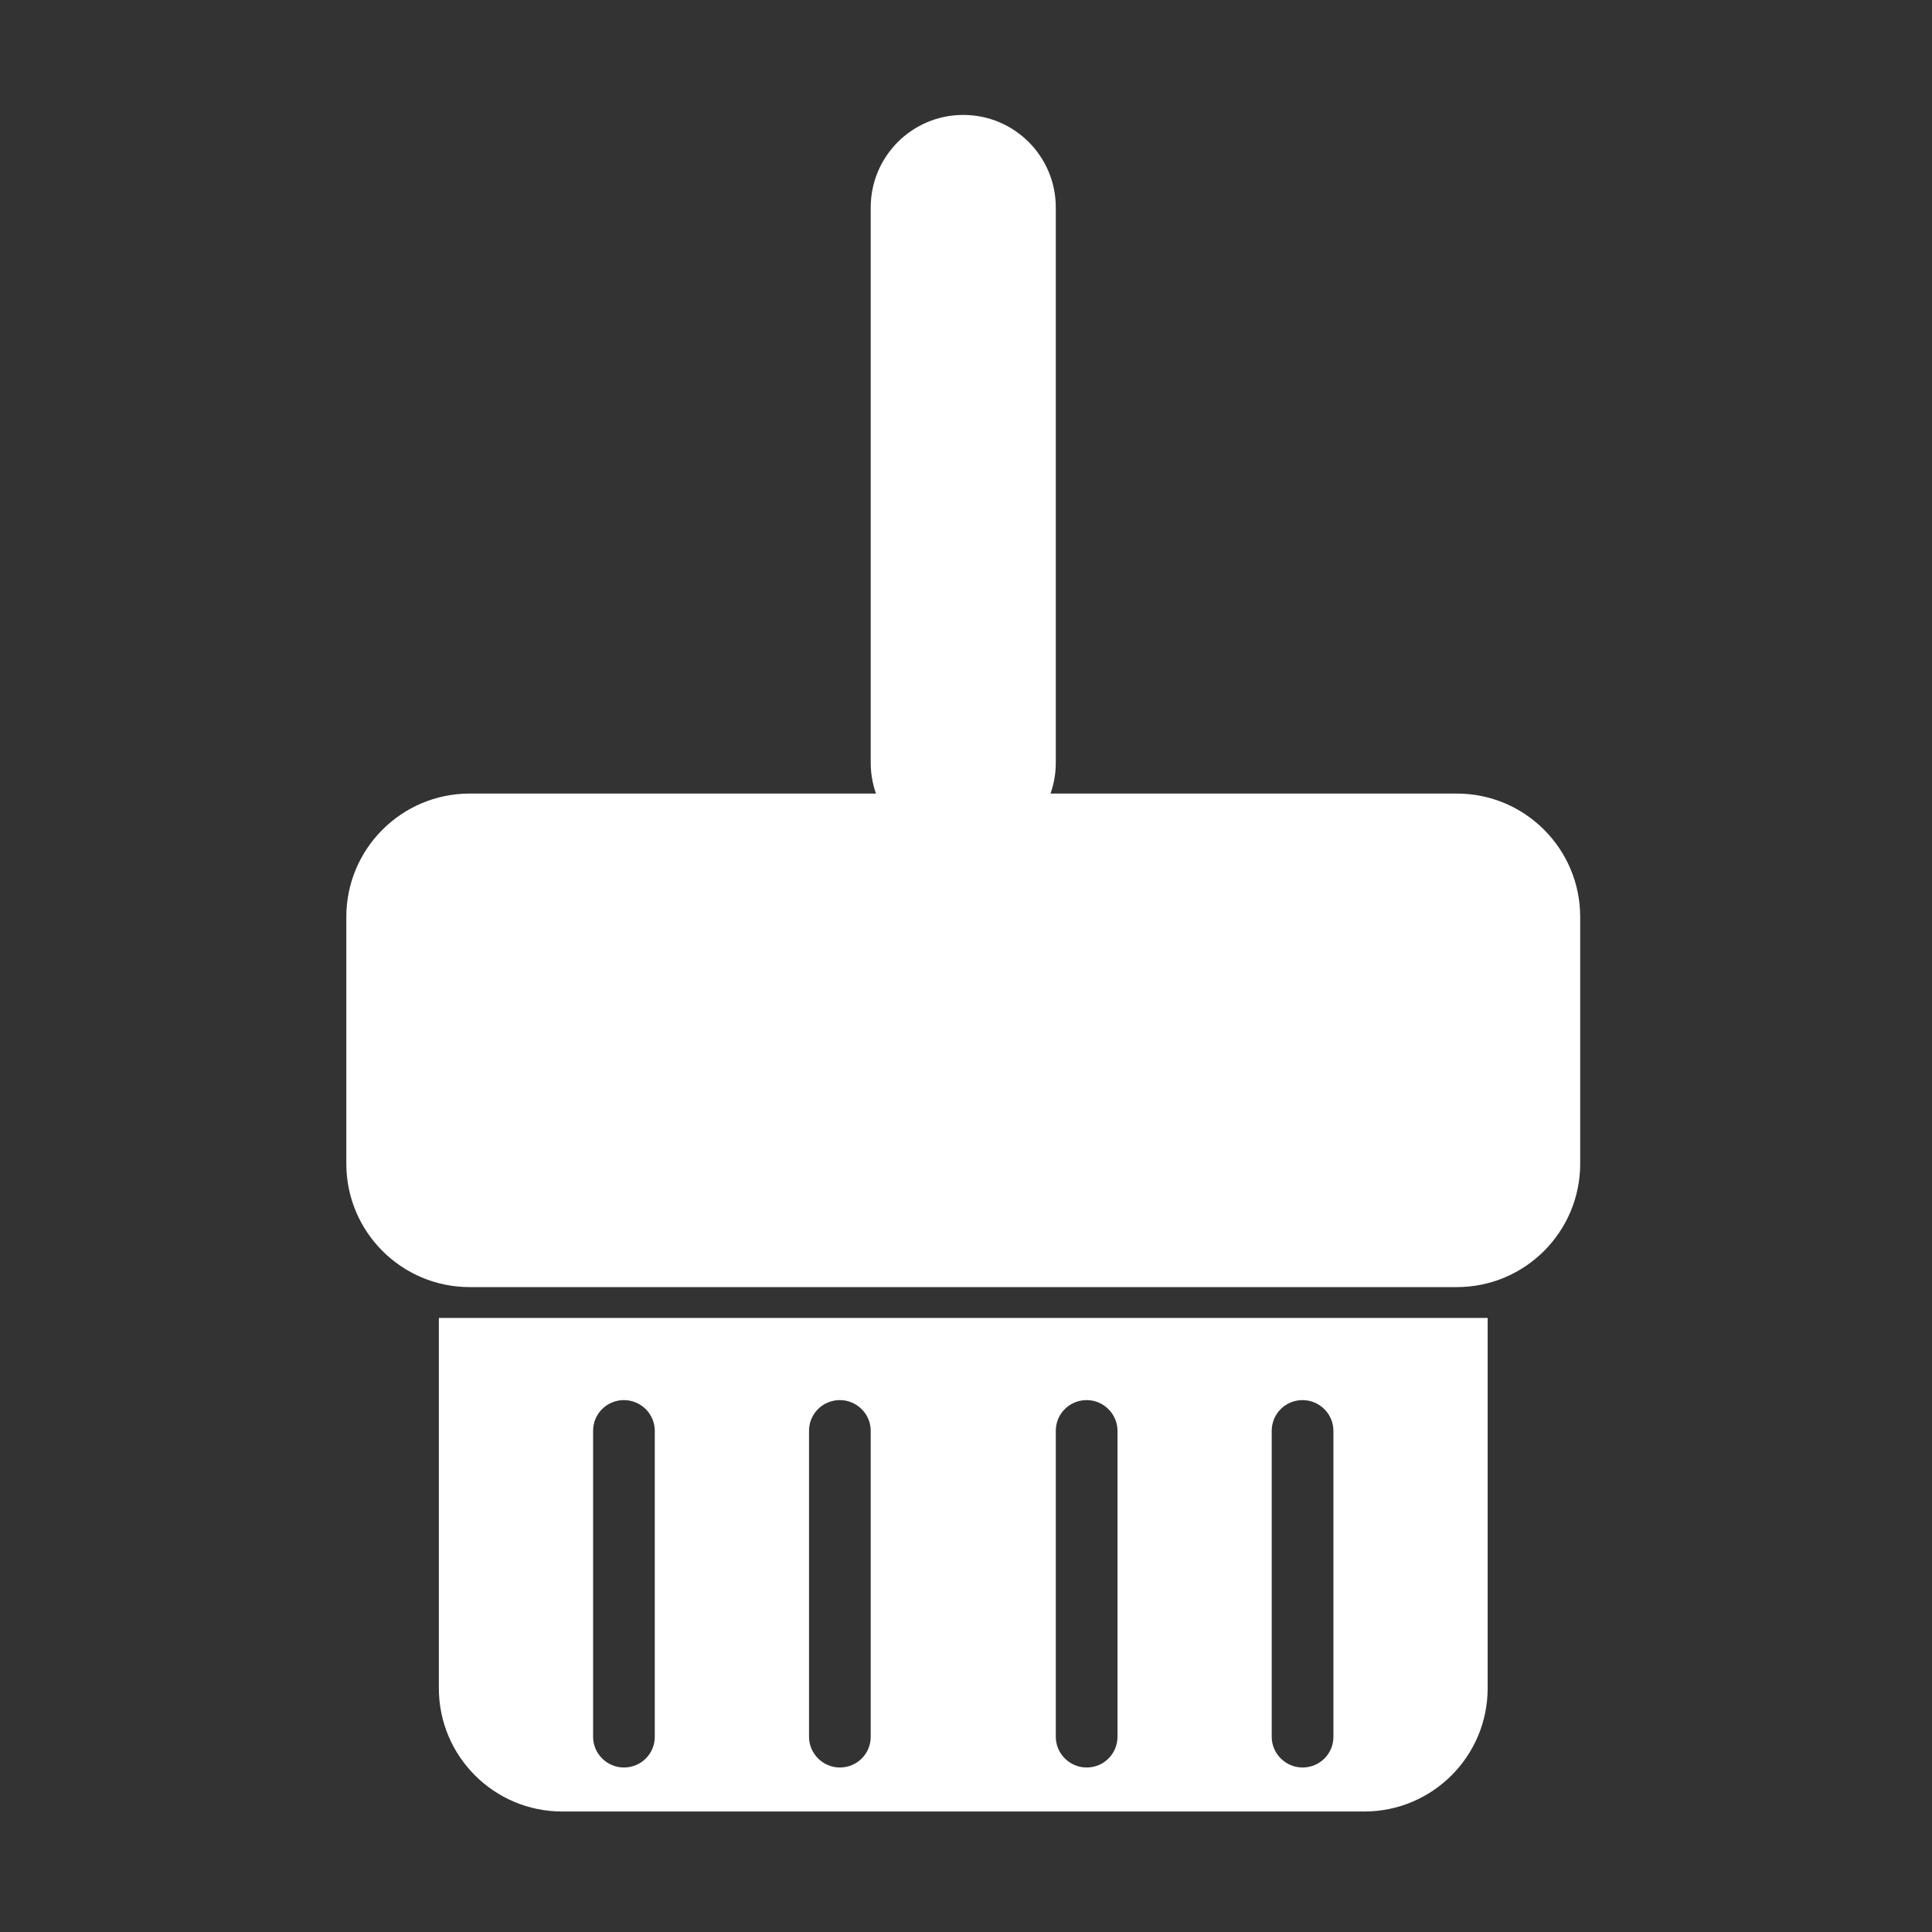 <?xml version="1.0" standalone="no"?><!DOCTYPE svg PUBLIC "-//W3C//DTD SVG 1.1//EN" "http://www.w3.org/Graphics/SVG/1.1/DTD/svg11.dtd"><svg t="1628777227891" class="icon" viewBox="0 0 1024 1024" version="1.1" xmlns="http://www.w3.org/2000/svg" p-id="11760" width="22" height="22" xmlns:xlink="http://www.w3.org/1999/xlink"><rect x="0" y="0" width="1024" height="1024" fill="#333333" stroke="none"/><defs><style type="text/css"></style></defs><path d="M510.545 60.915 510.545 60.915c27.096 0 49.049 21.961 49.049 49.048l0 294.291c0 27.087-21.953 49.048-49.049 49.048l0 0c-27.095 0-49.048-21.961-49.048-49.048L461.497 109.963C461.497 82.877 483.45 60.915 510.545 60.915z" p-id="11761" fill="#ffffff"></path><path d="M248.955 420.603l523.183 0c36.116 0 65.397 29.282 65.397 65.397l0 130.795c0 36.116-29.282 65.397-65.397 65.397L248.955 682.193c-36.116 0-65.397-29.282-65.397-65.397L183.557 486.001C183.556 449.885 212.839 420.603 248.955 420.603z" p-id="11762" fill="#ffffff"></path><path d="M232.604 698.544l0 196.257c0 36.084 29.282 65.334 65.397 65.334l425.088 0c36.099 0 65.397-29.25 65.397-65.334L788.487 698.544 232.604 698.544zM347.051 920.539c0 8.988-7.249 16.269-16.35 16.269-9.037 0-16.349-7.393-16.349-16.269L314.351 758.353c0-8.981 7.249-16.269 16.349-16.269 9.037 0 16.35 7.399 16.35 16.269L347.051 920.539zM461.497 920.539c0 8.988-7.249 16.269-16.35 16.269-9.037 0-16.349-7.393-16.349-16.269L428.798 758.353c0-8.981 7.248-16.269 16.349-16.269 9.037 0 16.35 7.399 16.35 16.269L461.497 920.539zM592.293 920.539c0 8.988-7.248 16.269-16.349 16.269-9.037 0-16.35-7.393-16.35-16.269L559.593 758.353c0-8.981 7.249-16.269 16.35-16.269 9.037 0 16.349 7.399 16.349 16.269L592.293 920.539zM706.74 920.539c0 8.988-7.249 16.269-16.35 16.269-9.037 0-16.349-7.393-16.349-16.269L674.04 758.353c0-8.981 7.248-16.269 16.349-16.269 9.037 0 16.35 7.399 16.35 16.269L706.74 920.539z" p-id="11763" fill="#ffffff"></path></svg>